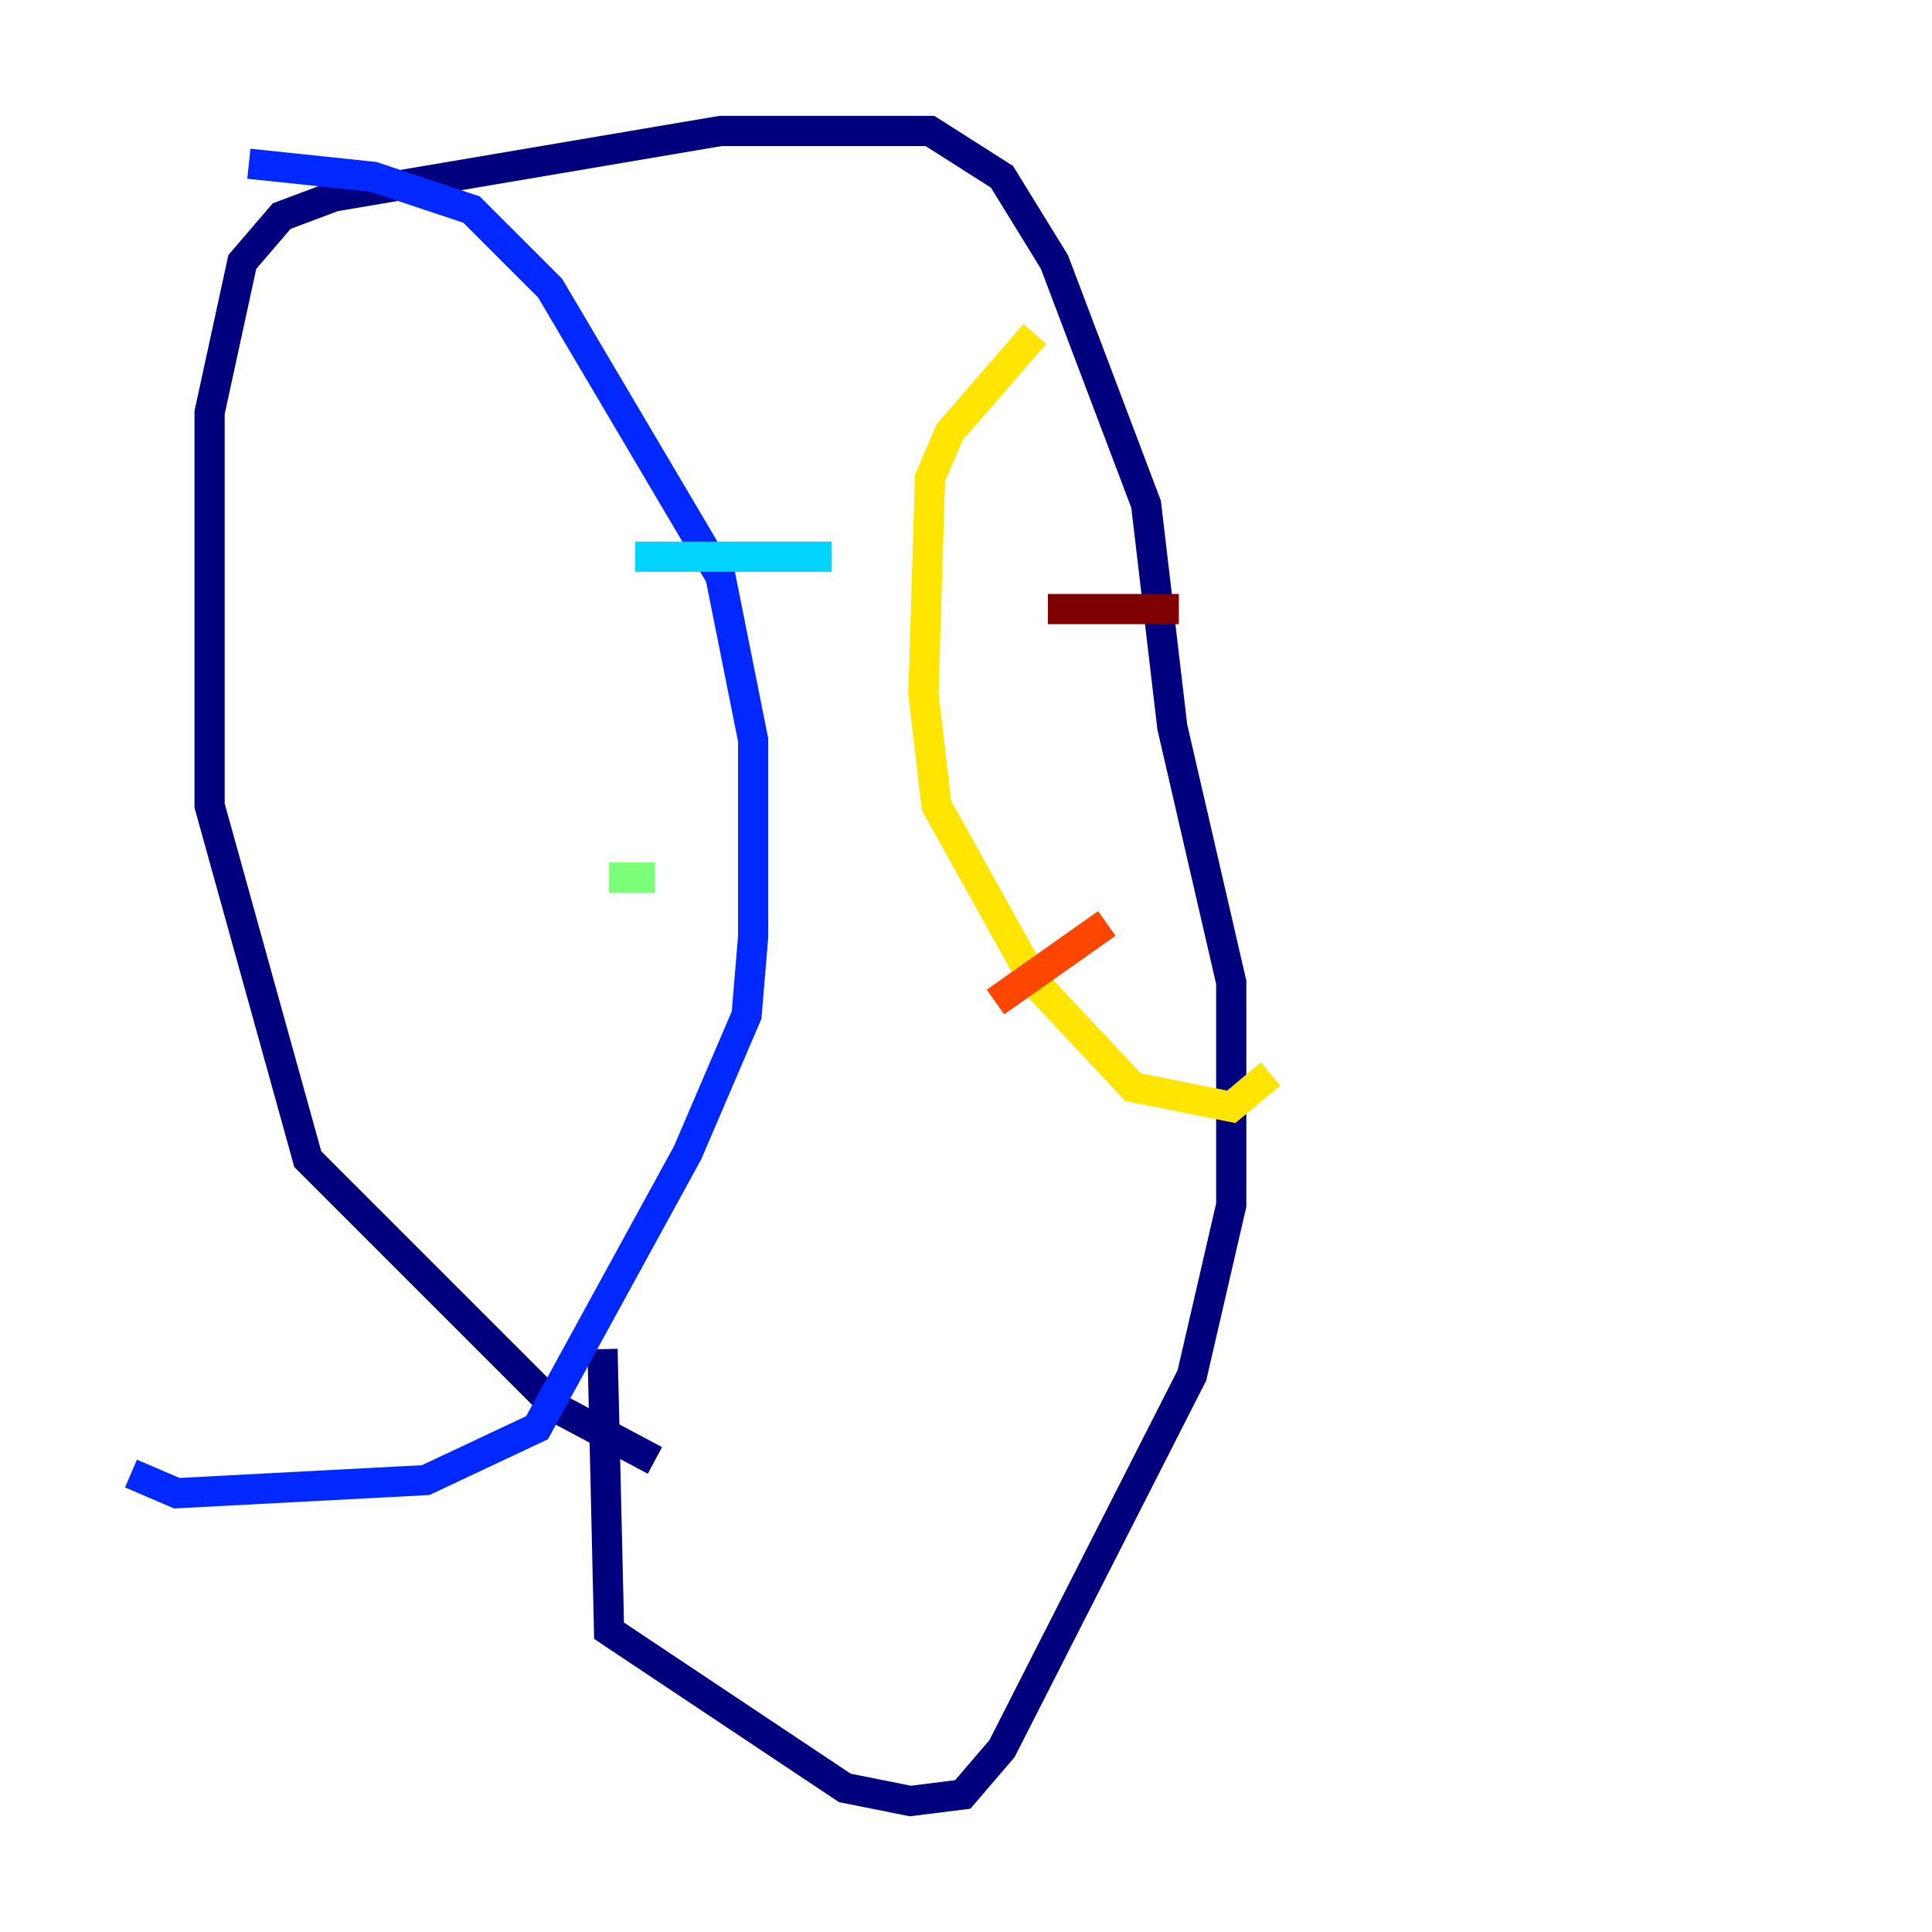 <?xml version="1.0" encoding="utf-8" ?>
<svg baseProfile="tiny" height="128" version="1.2" viewBox="0,0,128,128" width="128" xmlns="http://www.w3.org/2000/svg" xmlns:ev="http://www.w3.org/2001/xml-events" xmlns:xlink="http://www.w3.org/1999/xlink"><defs /><polyline fill="none" points="43.39,96.759 36.881,93.288 20.393,76.8 13.885,53.37 13.885,27.336 16.054,17.356 18.658,14.319 22.129,13.017 47.729,8.678 61.614,8.678 66.386,11.715 69.858,17.356 75.932,33.41 77.668,48.163 81.573,65.085 81.573,79.837 78.969,91.119 66.386,115.851 63.783,118.888 60.312,119.322 55.973,118.454 40.352,108.041 39.919,89.383" stroke="#00007f" stroke-width="2" /><polyline fill="none" points="16.488,10.848 24.732,11.715 31.241,13.885 36.447,19.091 47.729,38.183 49.898,49.031 49.898,62.047 49.464,67.254 45.559,76.366 35.58,94.59 28.203,98.061 11.715,98.929 8.678,97.627" stroke="#0028ff" stroke-width="2" /><polyline fill="none" points="42.088,36.881 55.105,36.881" stroke="#00d4ff" stroke-width="2" /><polyline fill="none" points="40.352,58.142 43.39,58.142" stroke="#7cff79" stroke-width="2" /><polyline fill="none" points="68.556,22.129 62.915,28.637 61.614,31.675 61.18,45.993 62.047,53.37 68.556,65.085 75.064,72.027 81.573,73.329 84.176,71.159" stroke="#ffe500" stroke-width="2" /><polyline fill="none" points="73.329,61.18 65.953,66.386" stroke="#ff4600" stroke-width="2" /><polyline fill="none" points="78.102,40.352 69.424,40.352" stroke="#7f0000" stroke-width="2" /></svg>